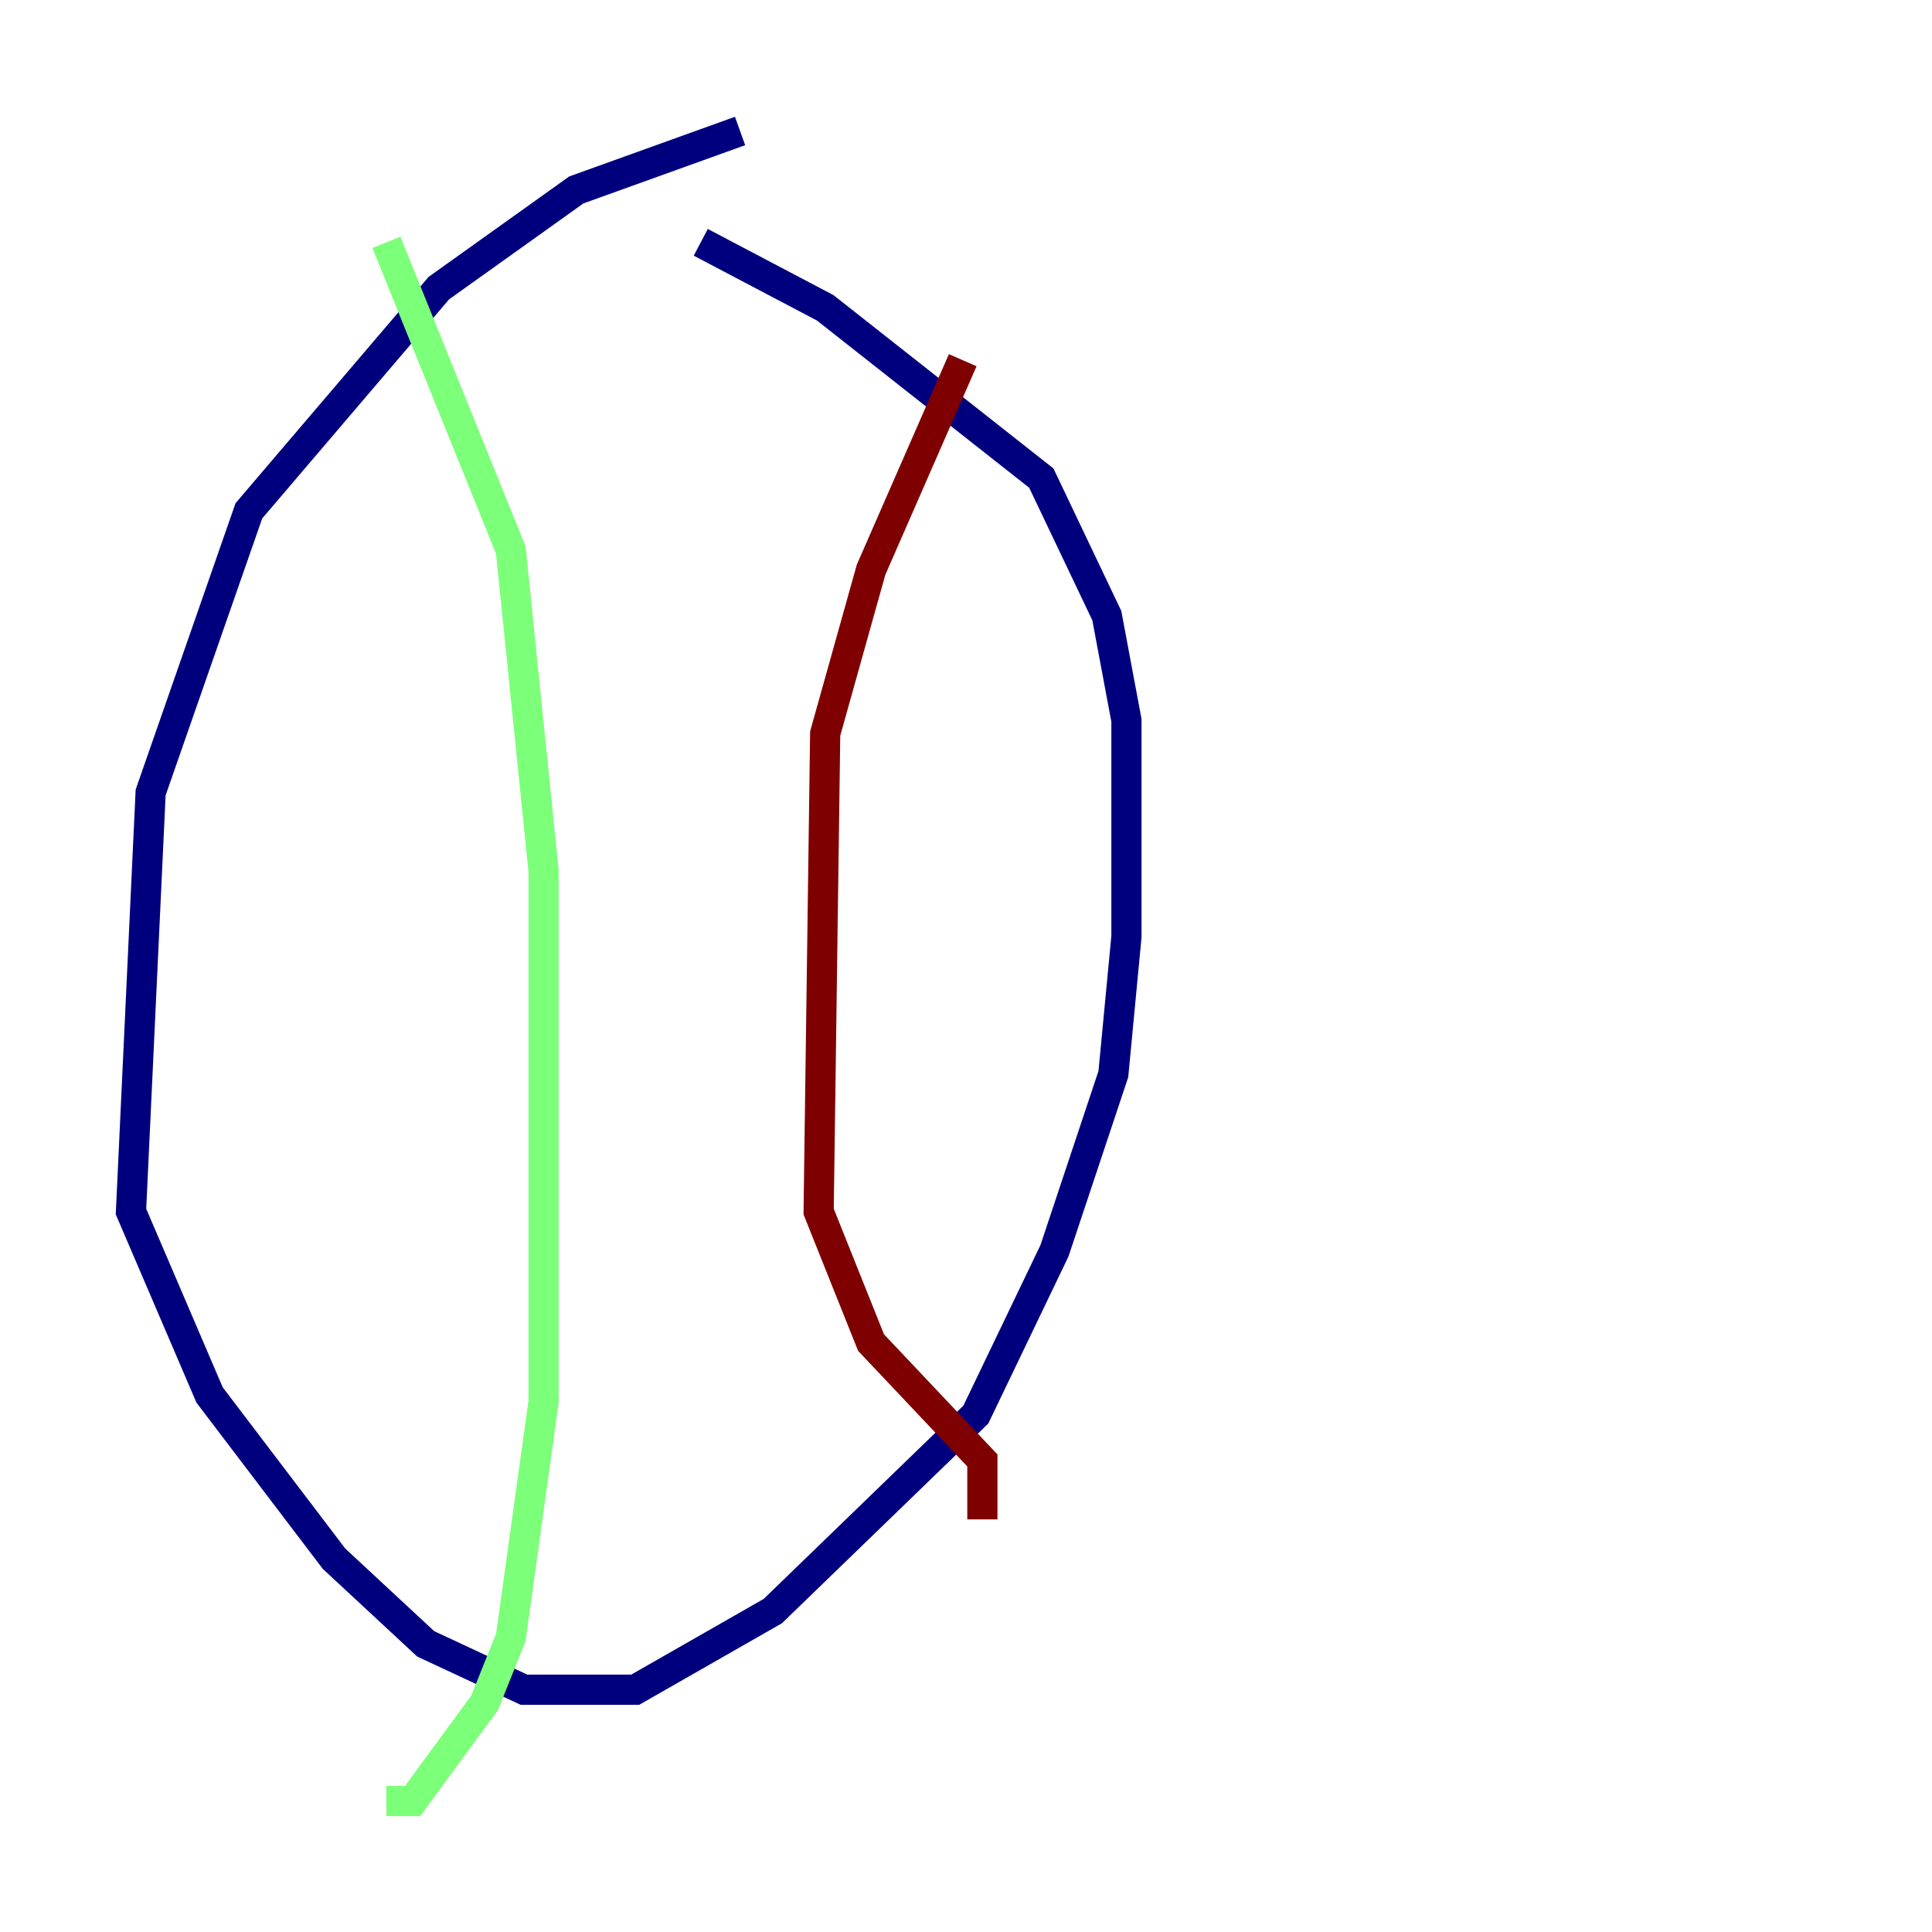 <?xml version="1.0" encoding="utf-8" ?>
<svg baseProfile="tiny" height="128" version="1.2" viewBox="0,0,128,128" width="128" xmlns="http://www.w3.org/2000/svg" xmlns:ev="http://www.w3.org/2001/xml-events" xmlns:xlink="http://www.w3.org/1999/xlink"><defs /><polyline fill="none" points="49.031,8.678 38.183,12.583 29.071,19.091 16.488,33.844 9.98,52.502 8.678,80.271 13.885,92.42 22.129,103.268 28.203,108.909 34.712,111.946 42.088,111.946 51.2,106.739 64.651,93.722 69.858,82.875 73.763,71.159 74.63,62.047 74.63,47.729 73.329,40.786 68.99,31.675 54.671,20.393 46.427,16.054" stroke="#00007f" stroke-width="2" /><polyline fill="none" points="25.6,16.054 33.844,36.447 36.014,57.709 36.014,92.854 33.844,108.475 32.108,112.814 27.336,119.322 25.6,119.322" stroke="#7cff79" stroke-width="2" /><polyline fill="none" points="63.783,23.864 57.709,37.749 54.671,48.597 54.237,80.271 57.709,88.949 65.085,96.759 65.085,100.664" stroke="#7f0000" stroke-width="2" /></svg>
